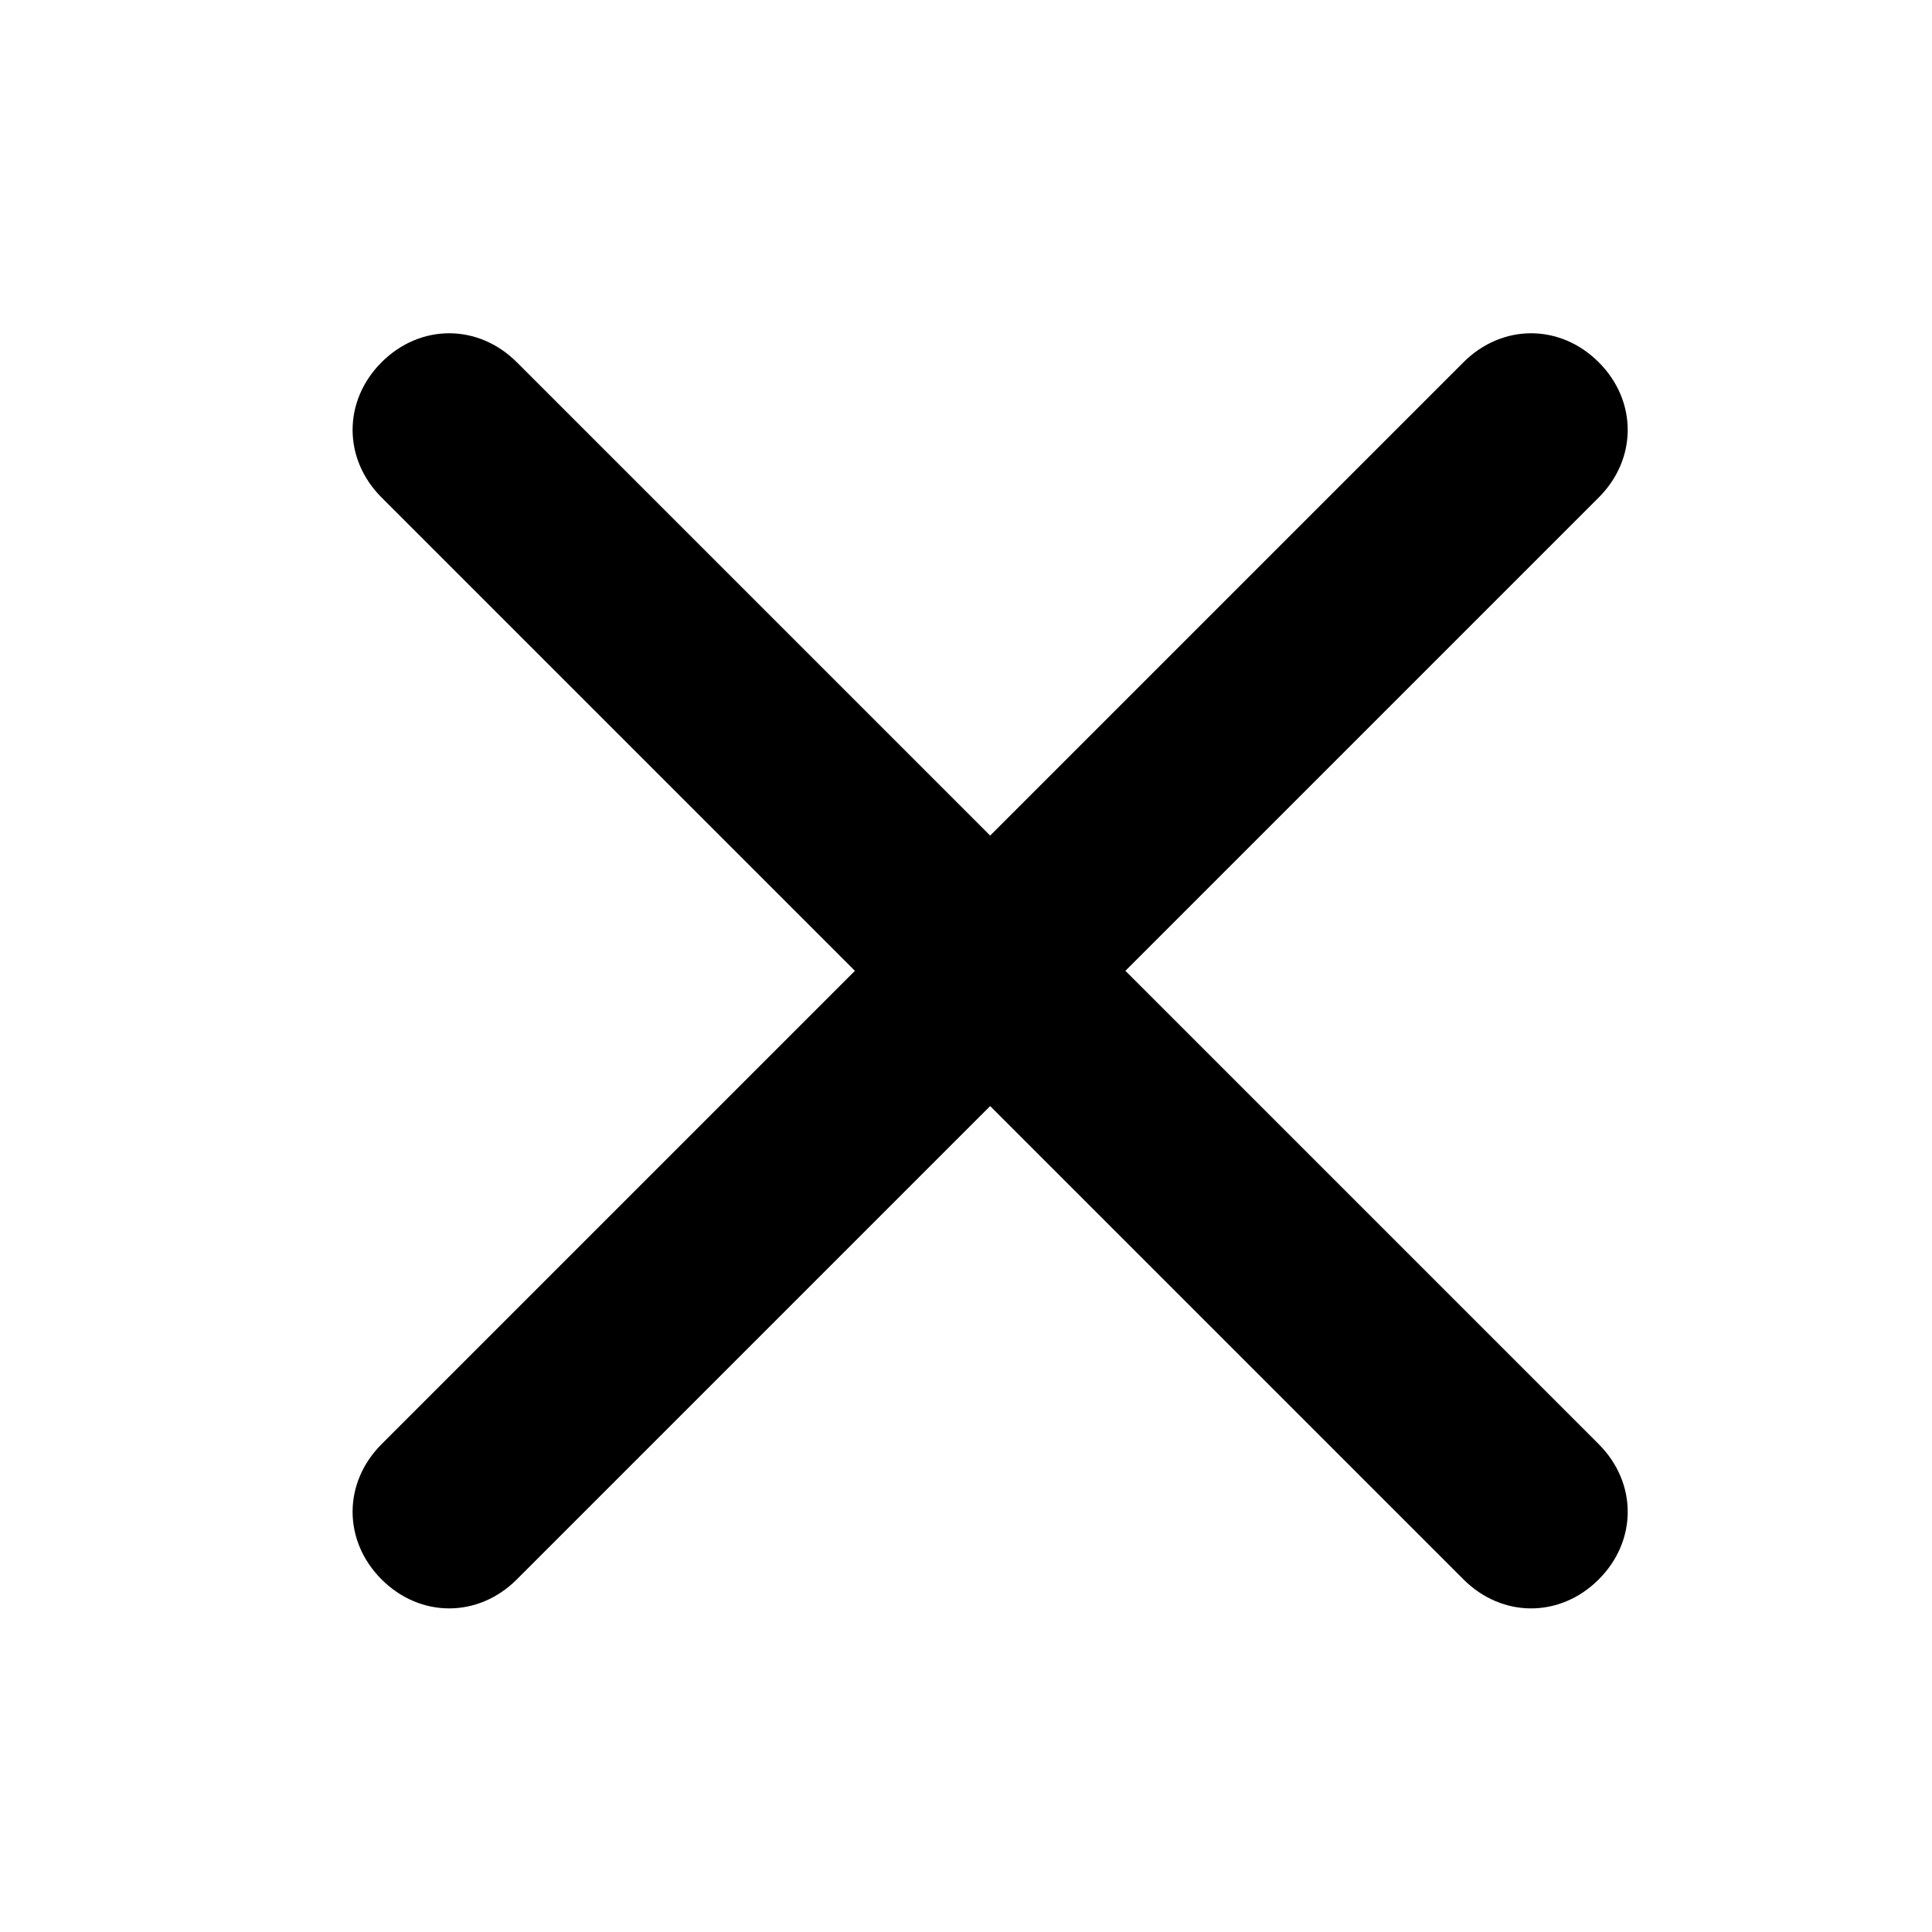 <?xml version="1.0" standalone="no"?><!DOCTYPE svg PUBLIC "-//W3C//DTD SVG 1.1//EN" "http://www.w3.org/Graphics/SVG/1.1/DTD/svg11.dtd"><svg t="1637284037422" class="icon" viewBox="0 0 1024 1024" version="1.1" xmlns="http://www.w3.org/2000/svg" p-id="11252" xmlns:xlink="http://www.w3.org/1999/xlink" width="128" height="128"><defs><style type="text/css">@font-face { font-family: uc-nexus-iconfont; src: url("chrome-extension://pogijhnlcfmcppgimcaccdkmbedjkmhi/res/font_9qmmi8b8jsxxbt9.woff") format("woff"), url("chrome-extension://pogijhnlcfmcppgimcaccdkmbedjkmhi/res/font_9qmmi8b8jsxxbt9.ttf") format("truetype"); }
</style></defs><path d="M596.48 514.56l250.88-250.88c20.48-20.48 20.48-51.2 0-71.68-20.48-20.48-51.2-20.48-71.68 0l-250.88 250.88-250.88-250.88c-20.48-20.48-51.2-20.48-71.68 0-20.48 20.48-20.48 51.2 0 71.68l250.88 250.88-250.88 250.88c-20.48 20.48-20.48 51.2 0 71.68 20.48 20.48 51.2 20.48 71.68 0l250.88-250.88 250.88 250.88c20.48 20.48 51.2 20.48 71.68 0 20.48-20.48 20.48-51.2 0-71.68l-250.88-250.88z" p-id="11253"></path></svg>